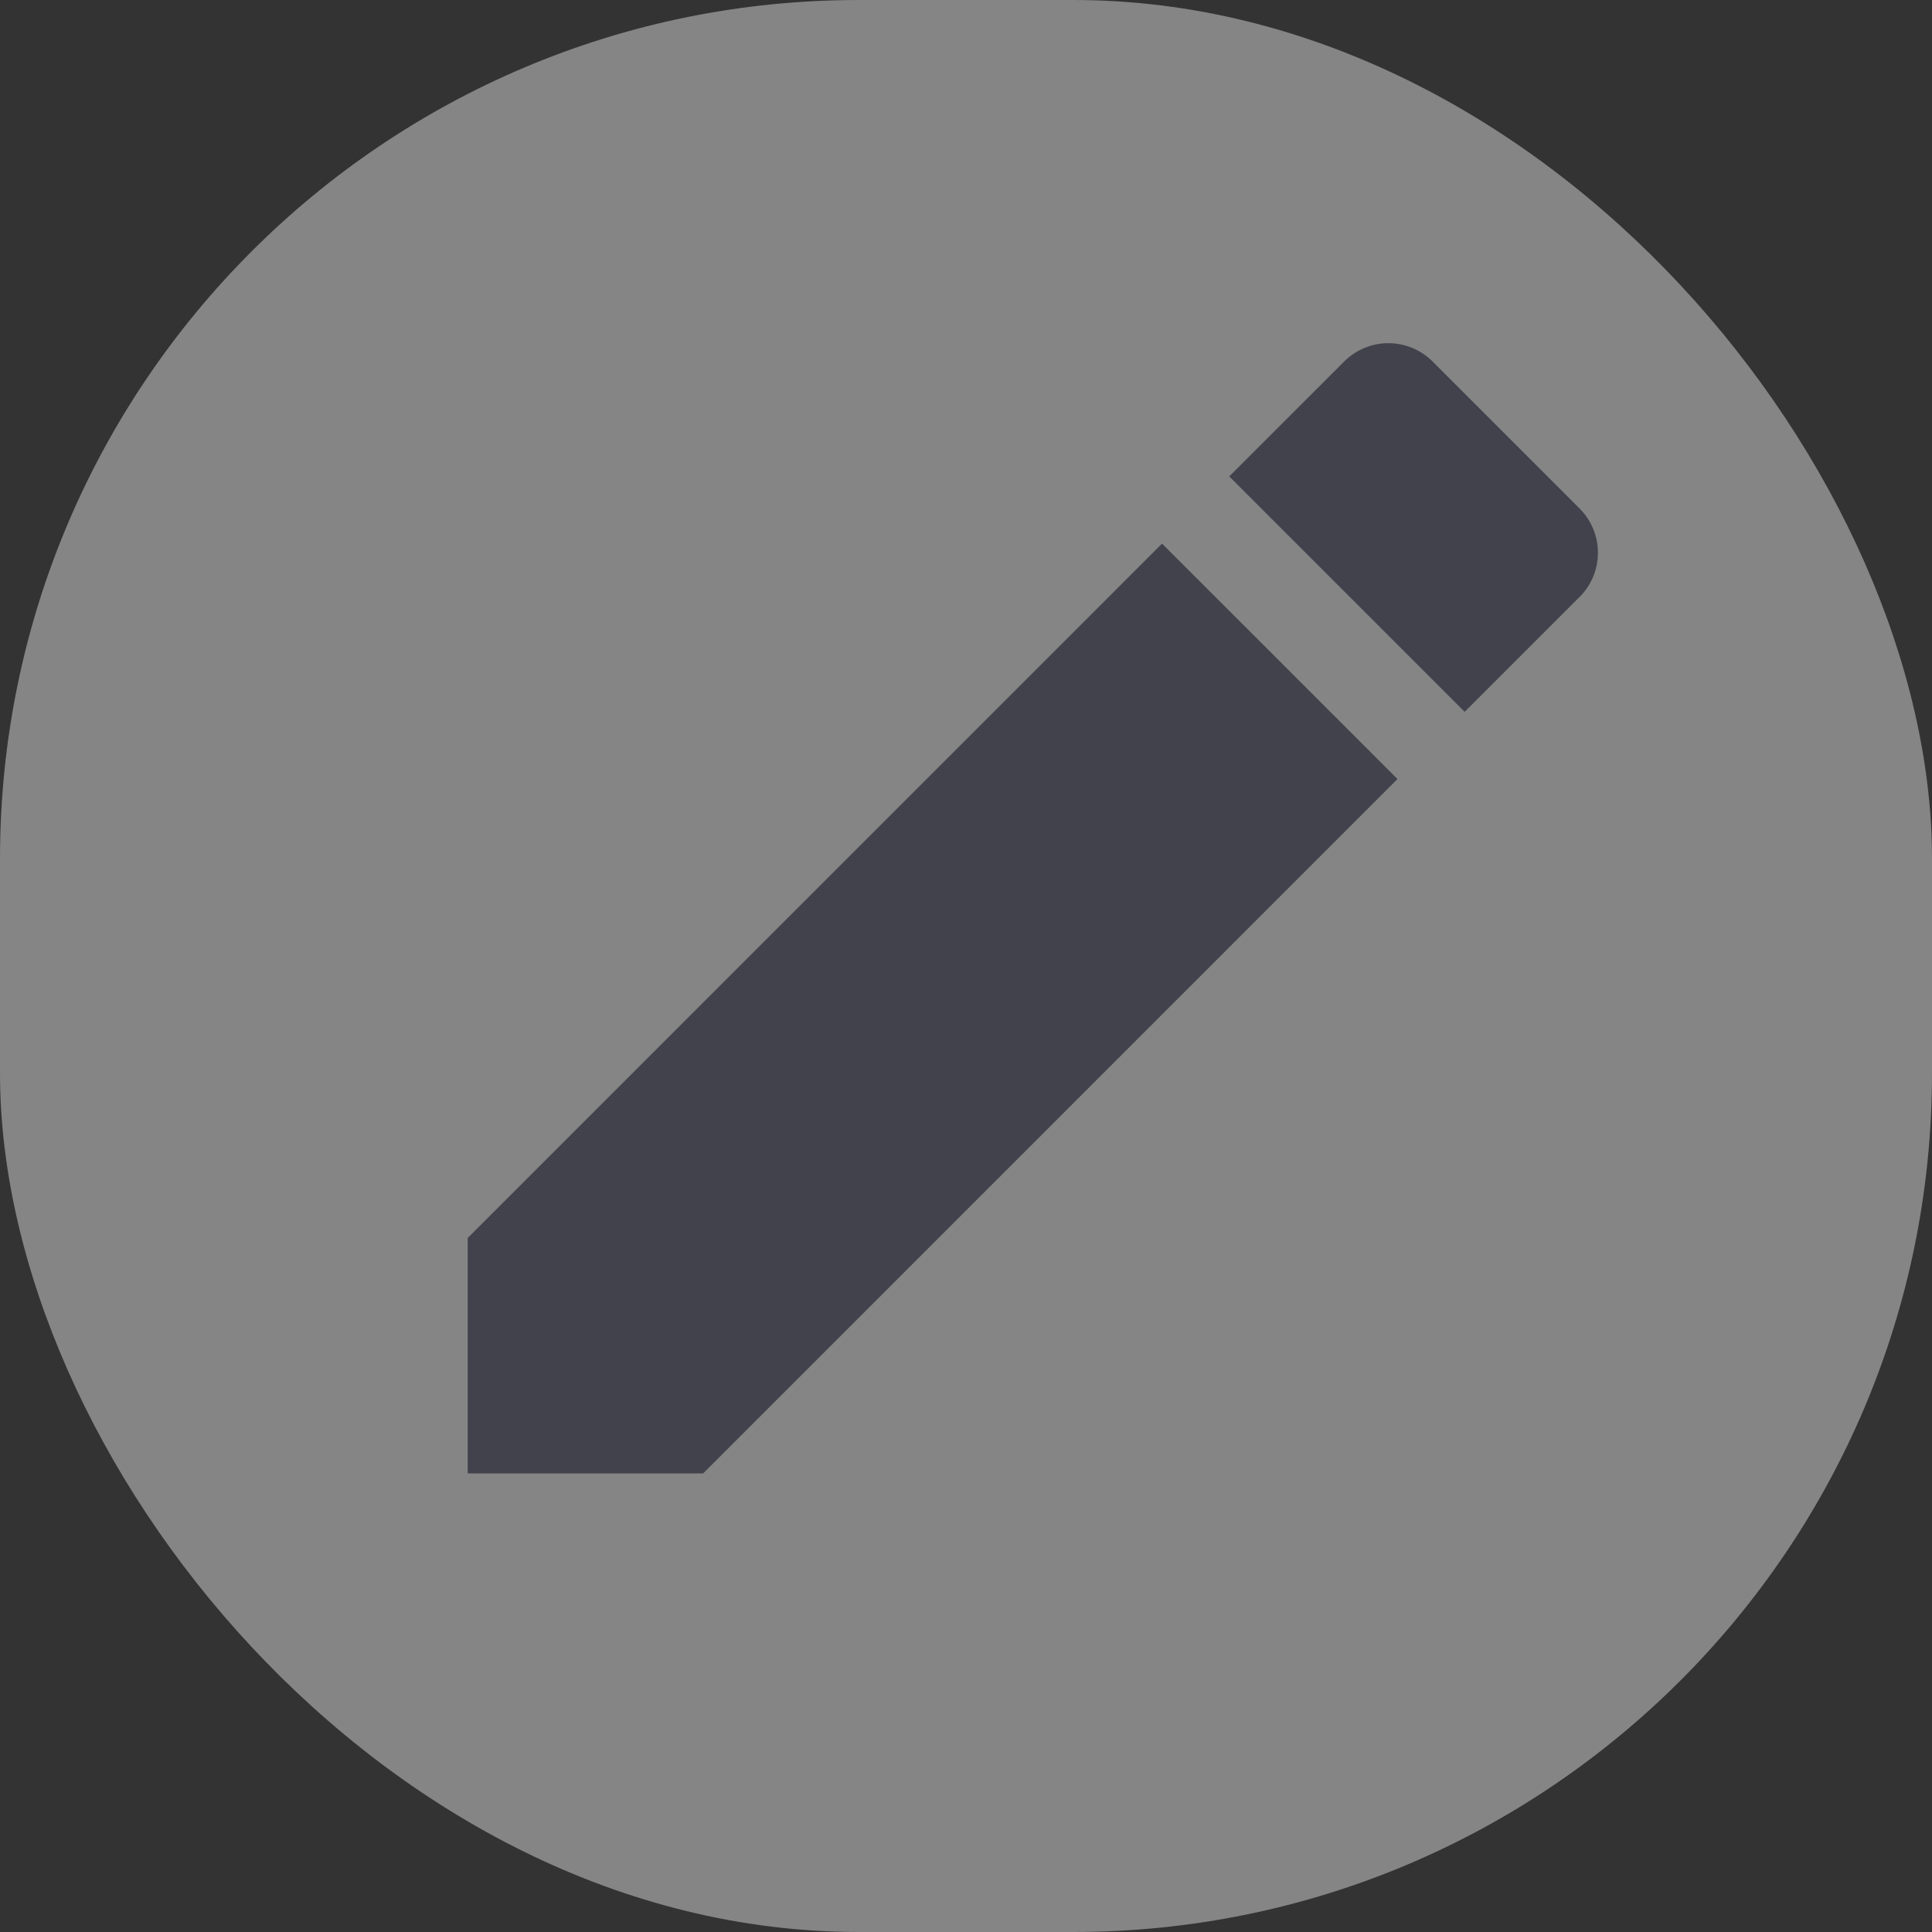 <svg xmlns="http://www.w3.org/2000/svg" width="36" height="36" viewBox="0 0 36 36">
  <rect x="0" y="0" width="36" height="36" fill="#333333" stroke="none"/>
  <defs>
    <style>
      .cls-1 {
        opacity: 0.4;
      }

      .cls-2 {
        fill: #fff;
      }

      .cls-3 {
        fill: #545871;
      }
    </style>
  </defs>
  <g id="Group_5303" data-name="Group 5303" class="cls-1">
    <rect id="Rectangle_1144" data-name="Rectangle 1144" class="cls-2" width="36" height="36" rx="16"/>
    <path id="Path_302" data-name="Path 302" class="cls-3" d="M3,19.671v4.387H7.387L20.325,11.119,15.938,6.732ZM23.718,7.727a1.165,1.165,0,0,0,0-1.649L20.98,3.34a1.165,1.165,0,0,0-1.649,0L17.19,5.48l4.387,4.387,2.141-2.141Z" transform="translate(5.715 3.397)"/>
  </g>
</svg>
